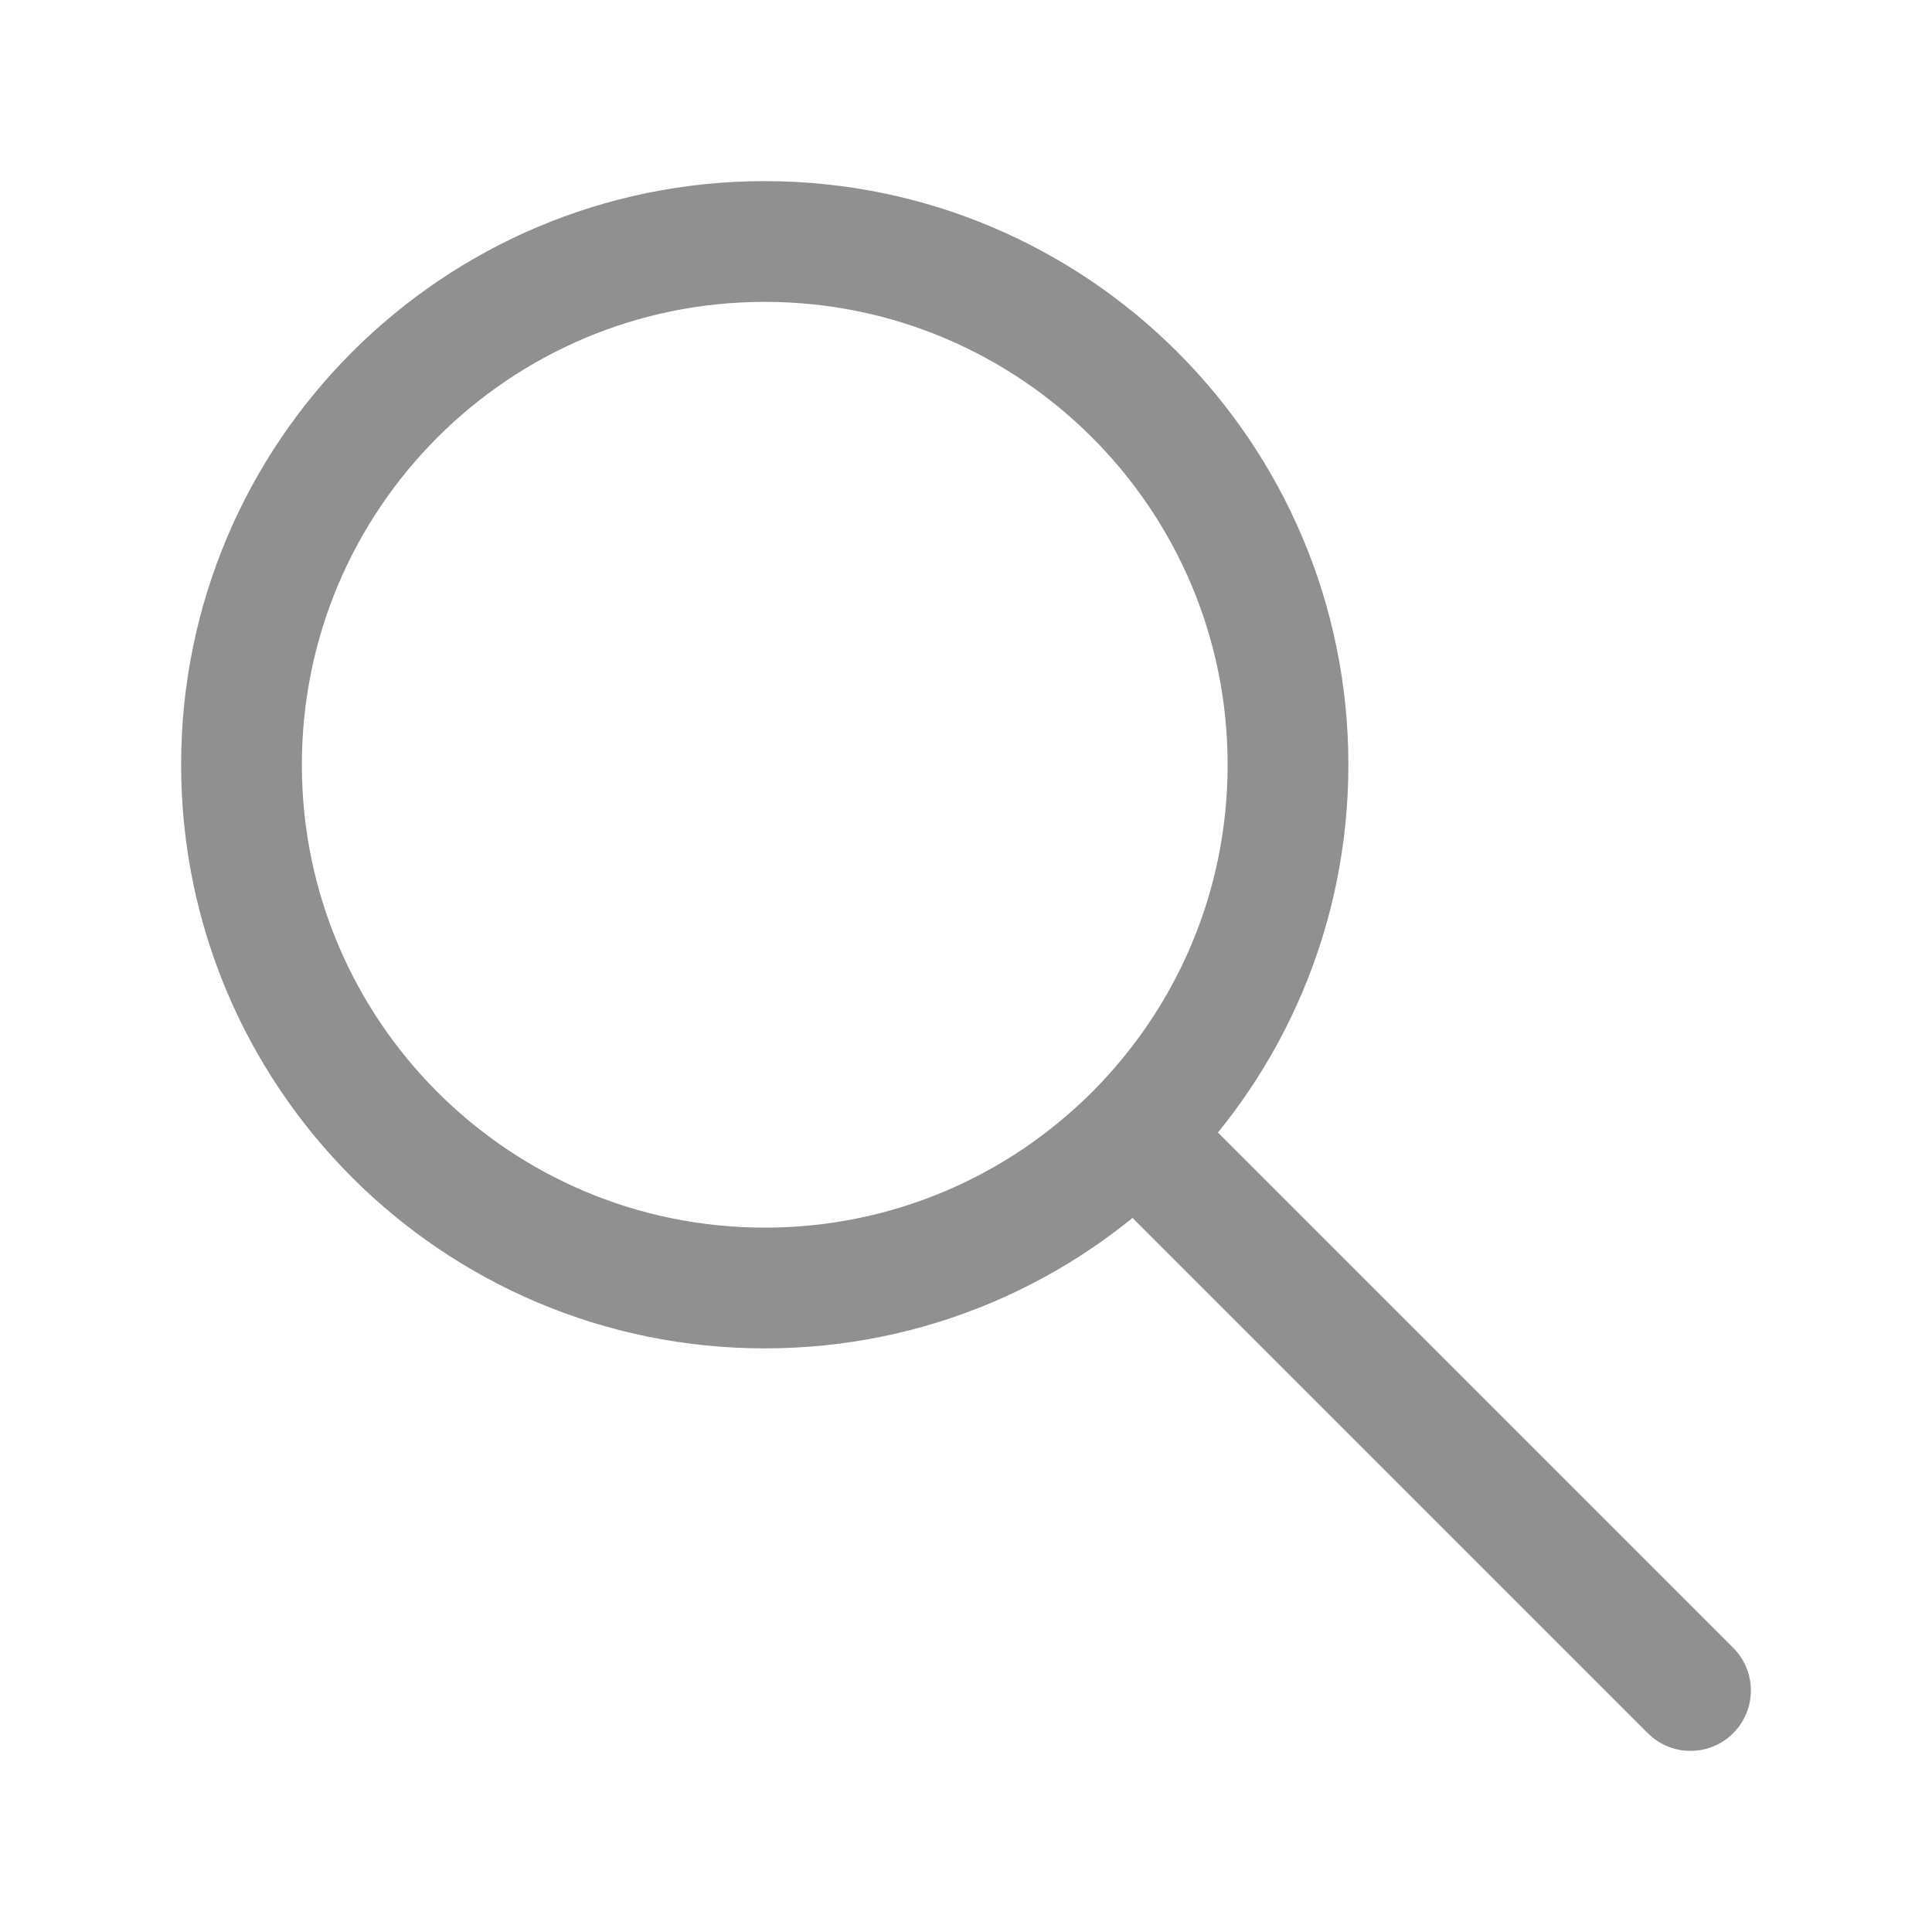 <svg width="24" height="24" viewBox="0 0 24 24" fill="none" xmlns="http://www.w3.org/2000/svg">
<path d="M9.5 16C13.09 16 16 13.09 16 9.5C16 5.91 13.09 3 9.5 3C5.91 3 3 5.91 3 9.5C3 13.09 5.91 16 9.5 16Z" stroke="#8F9090" stroke-width="1.5" stroke-linecap="round" stroke-linejoin="round"/>
<path d="M21 21L14.5 14.5" stroke="#8F9090" stroke-width="1.5" stroke-linecap="round" stroke-linejoin="round"/>
</svg>
